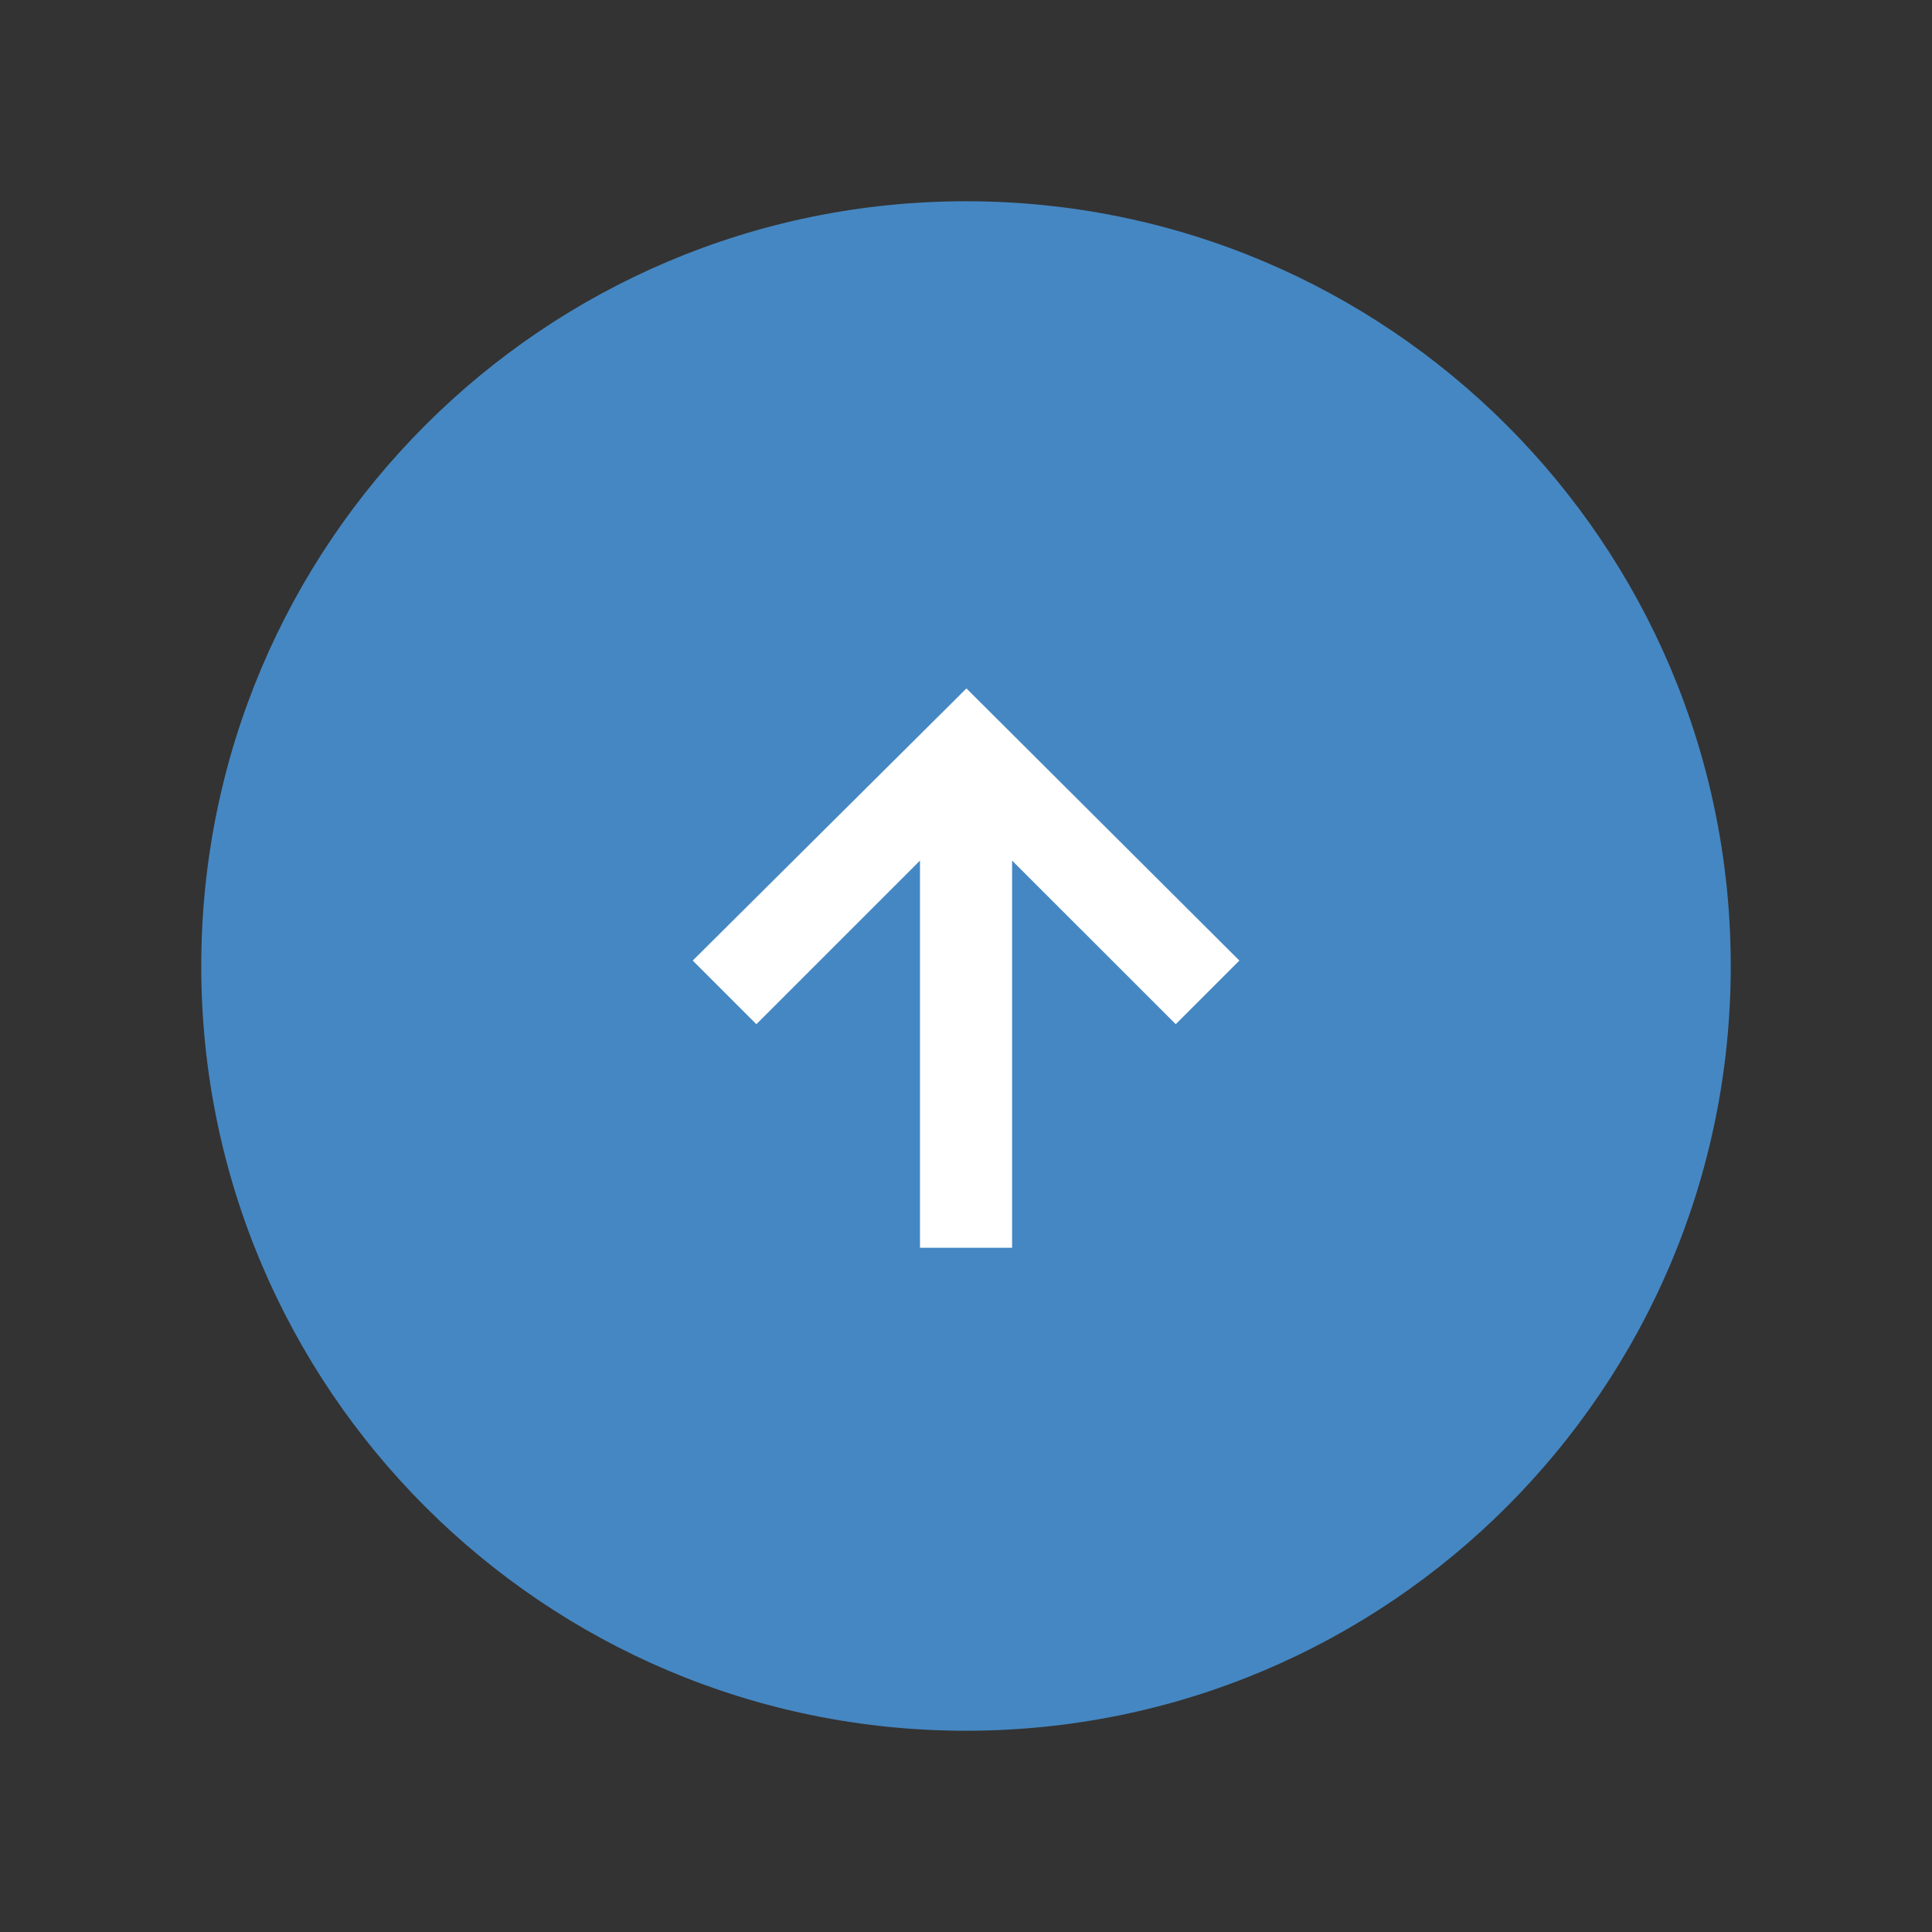 <svg width="48" height="48" viewBox="0 0 48 48" fill="none" xmlns="http://www.w3.org/2000/svg">
<rect x="0" y="0" width="48" height="48" fill="#333333" stroke="none"/>
<g id="arrow_circle_up_select">
<mask id="mask0_746_714" style="mask-type:alpha" maskUnits="userSpaceOnUse" x="0" y="0" width="48" height="48">
<rect id="Bounding box" width="48" height="48" transform="matrix(1 0 0 -1 0 48)" fill="#D9D9D9"/>
</mask>
<g mask="url(#mask0_746_714)">
<path id="Ellipse 17" d="M43 24C43 13.507 34.493 5 24 5C13.507 5 5 13.507 5 24C5 34.493 13.507 43 24 43C34.493 43 43 34.493 43 24Z" fill="#4587C2"/>
<path id="arrow_circle_up" d="M30.792 23.865L24.011 17.104L17.211 23.865L18.792 25.446L22.857 21.381V31H25.145V21.381L29.211 25.446L30.792 23.865Z" fill="white"/>
</g>
</g>
</svg>
